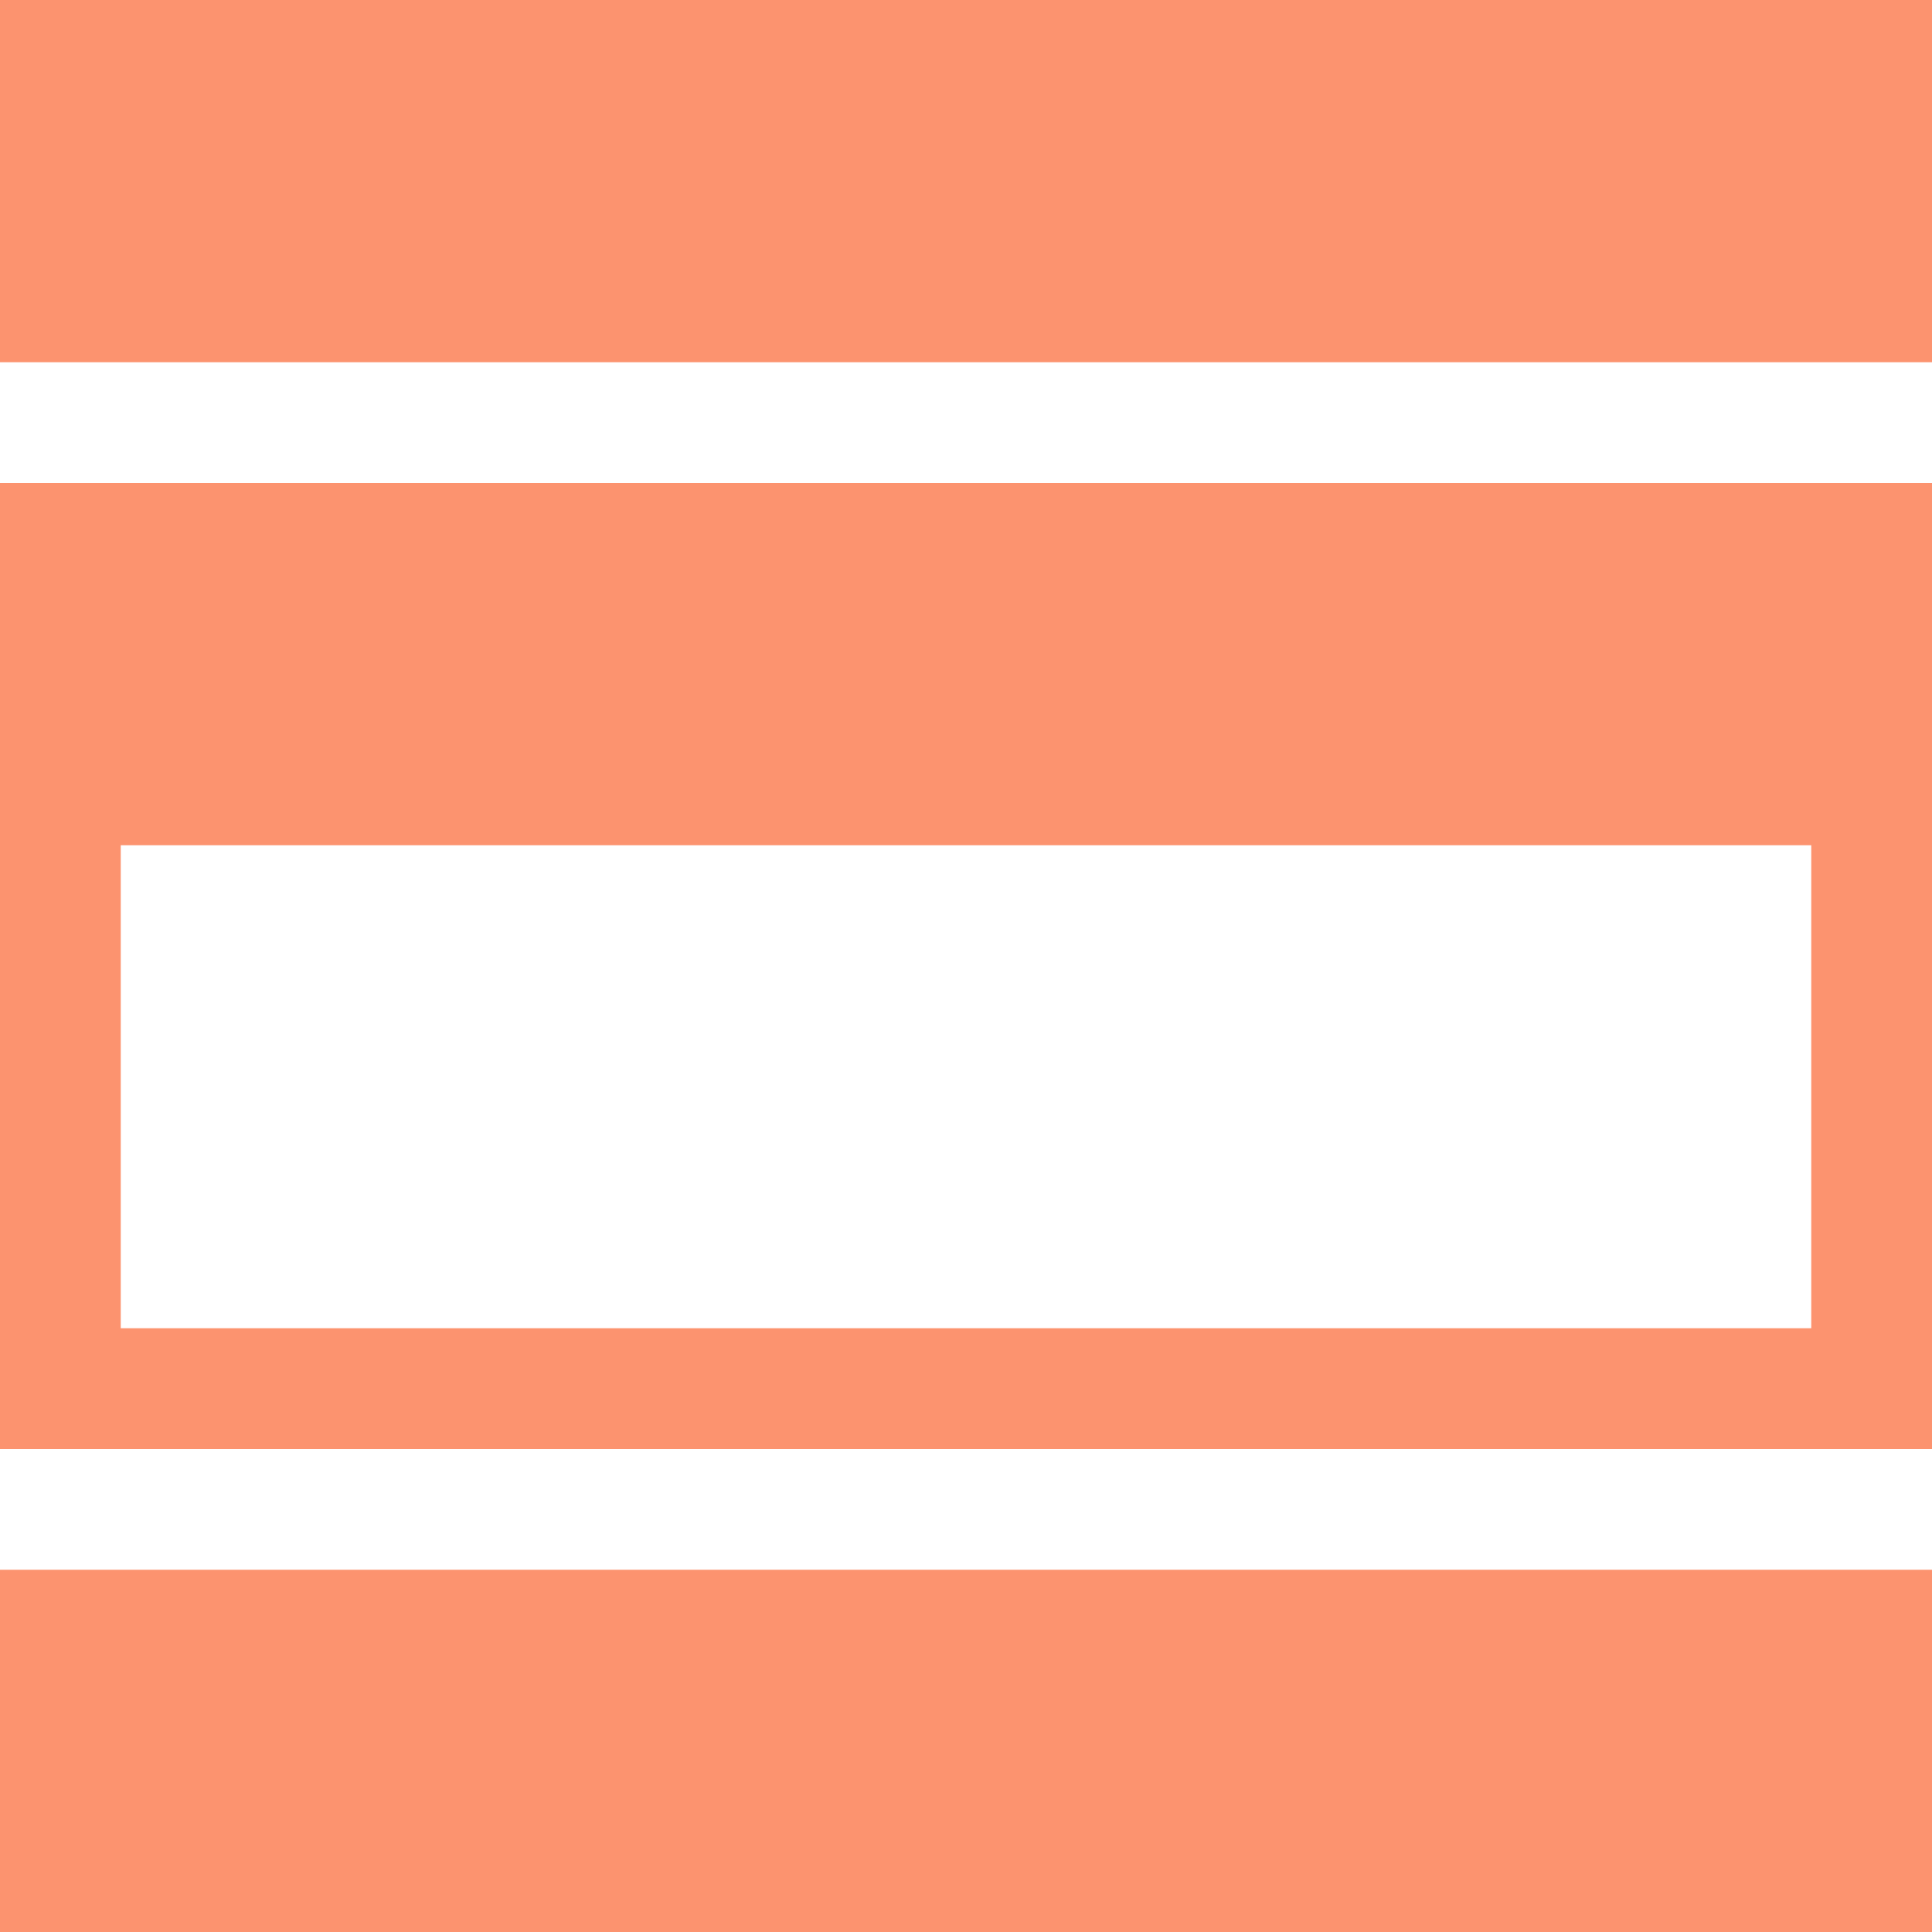 <?xml version="1.0"?>
<svg xmlns="http://www.w3.org/2000/svg" xmlns:xlink="http://www.w3.org/1999/xlink" version="1.1" width="512px" height="512px" viewBox="0 0 16 16" class=""><g><path fill="#FC936F" d="M0 4v8h16v-8h-16zM15 11h-14v-4h14v4z" data-original="#444444" class="" data-old_color="#F00101"/><path fill="#FC936F" d="M0 0h16v3h-16v-3z" data-original="#444444" class="" data-old_color="#F00101"/><path fill="#FC936F" d="M0 13h16v3h-16v-3z" data-original="#444444" class="" data-old_color="#F00101"/></g> </svg>
